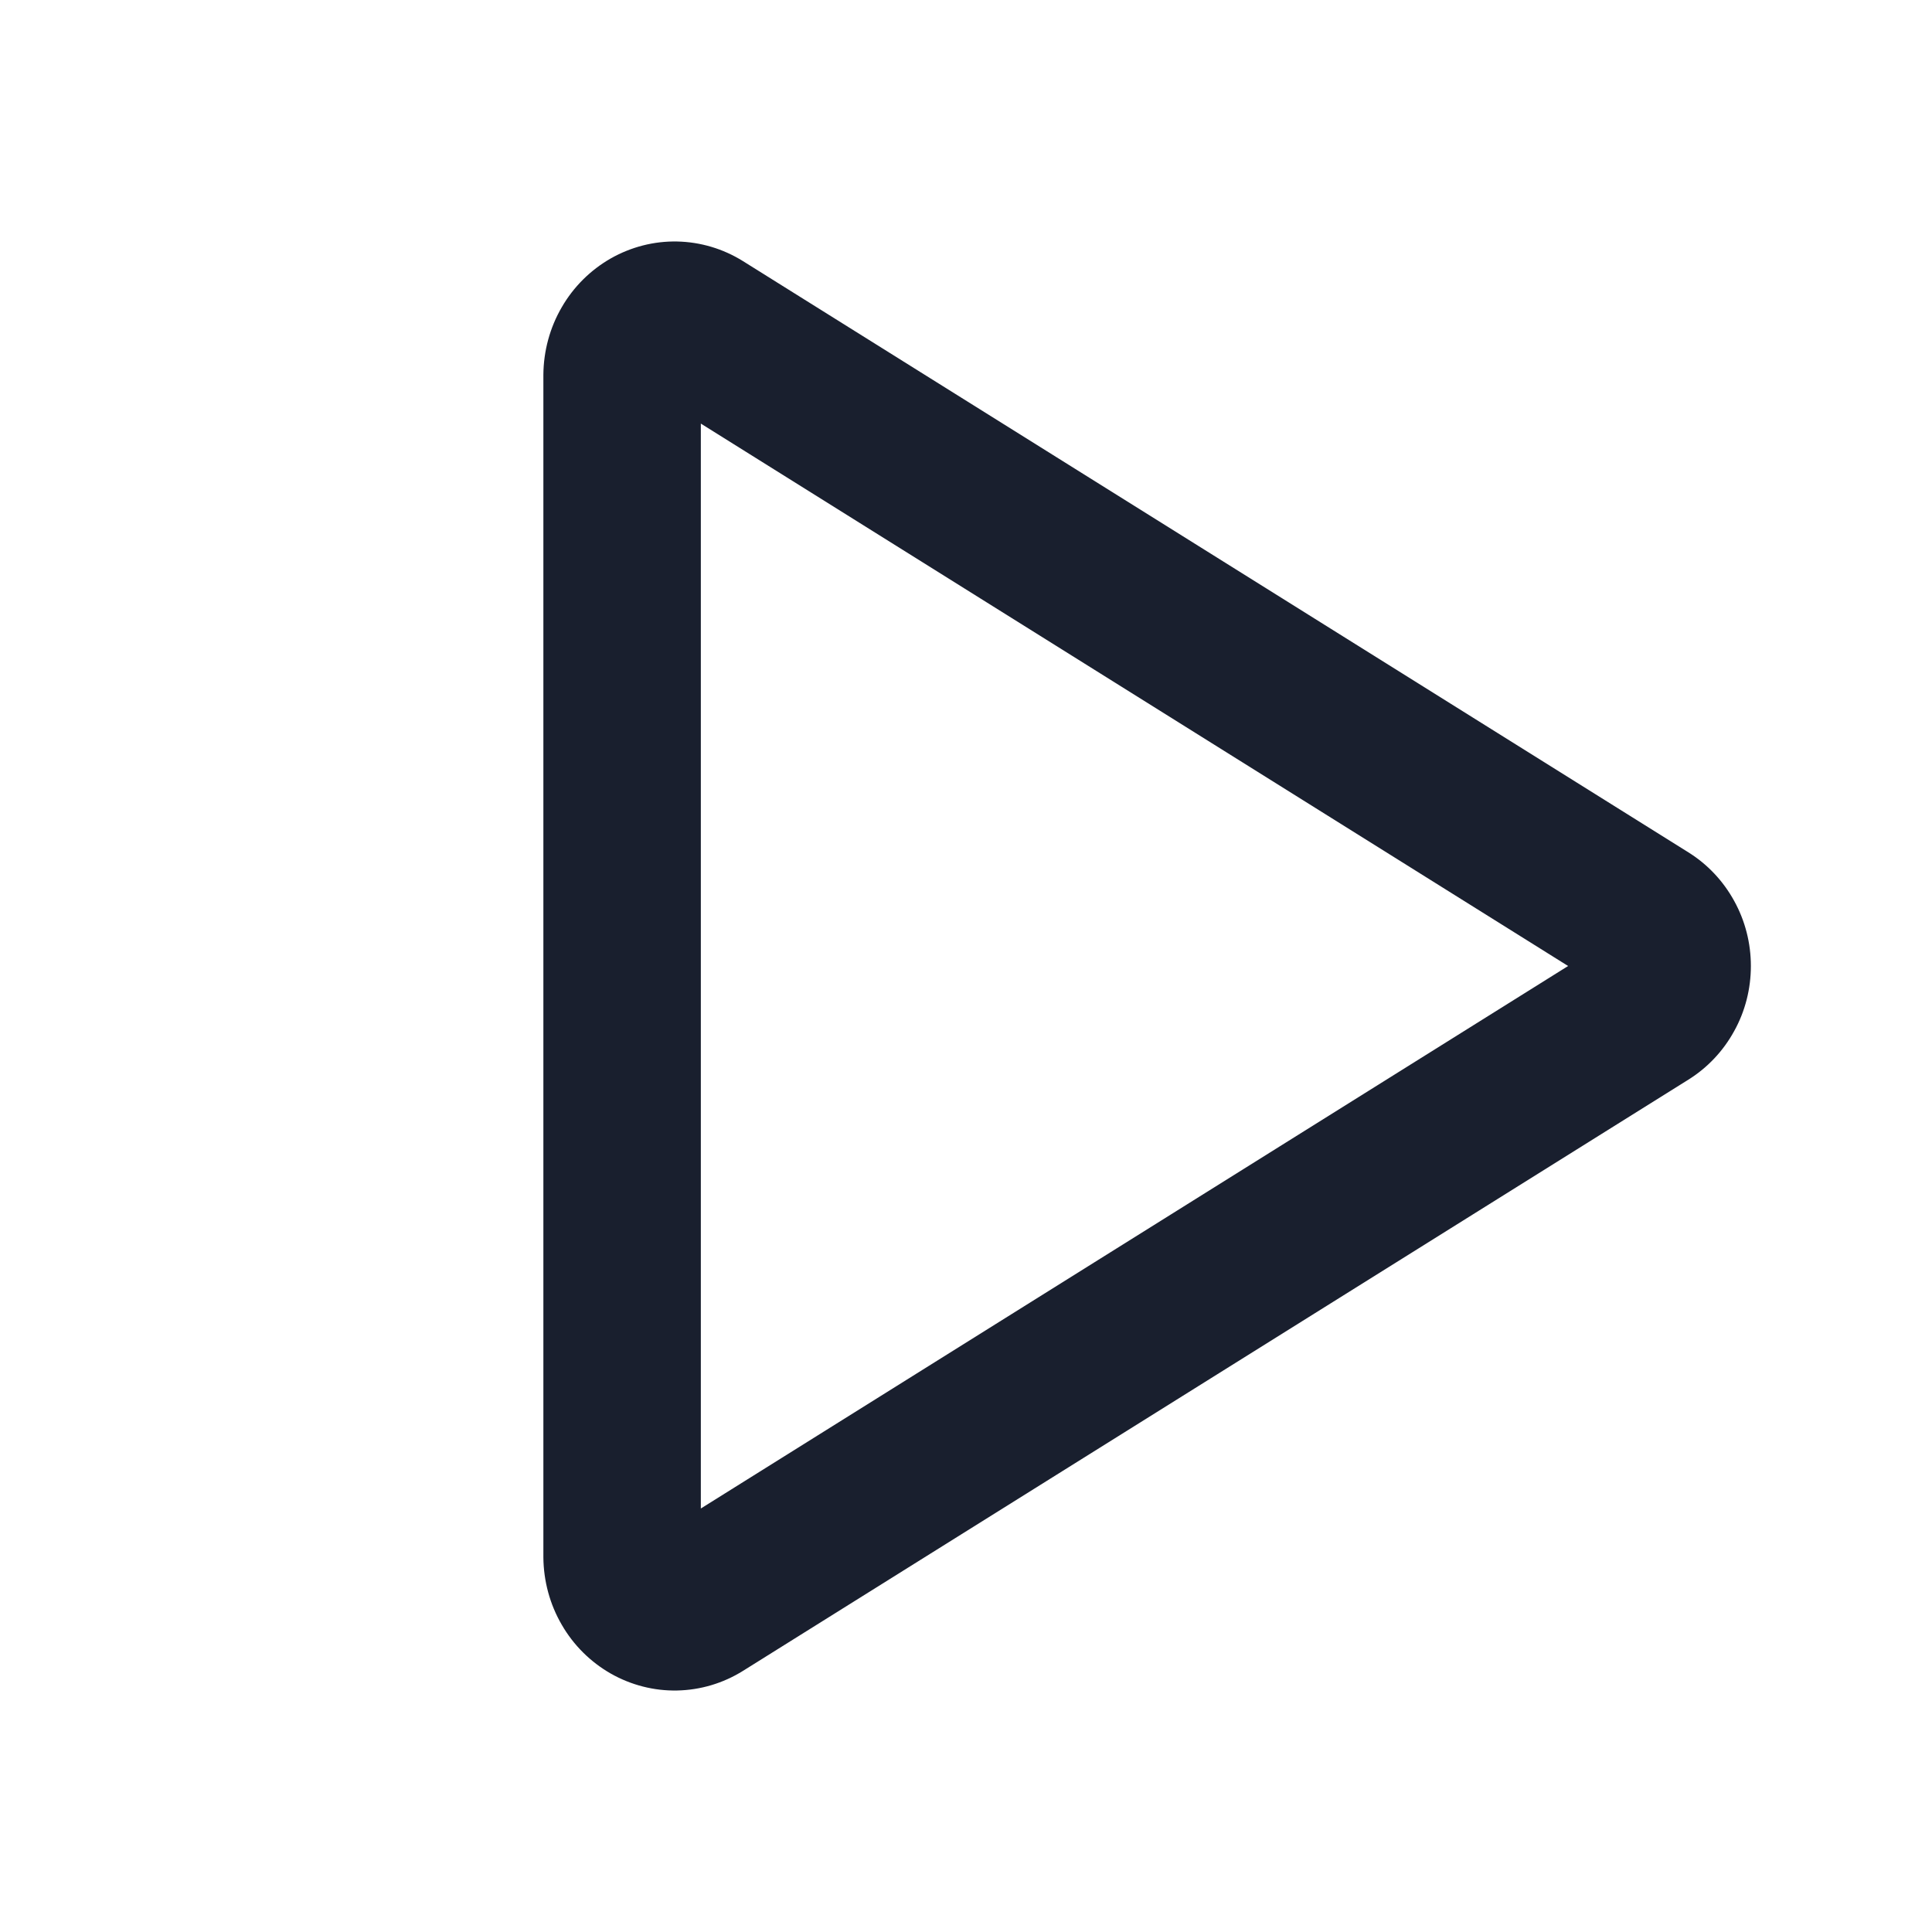 <svg width="20" height="20" viewBox="0 0 20 20" fill="none" xmlns="http://www.w3.org/2000/svg">
<path d="M17.479 8.824L7.691 2.703C7.486 2.575 7.251 2.505 7.01 2.5C6.77 2.495 6.533 2.556 6.323 2.675C6.113 2.795 5.937 2.969 5.815 3.181C5.692 3.392 5.627 3.633 5.625 3.879V16.121C5.627 16.367 5.692 16.608 5.815 16.819C5.937 17.031 6.113 17.205 6.323 17.325C6.533 17.444 6.77 17.505 7.01 17.5C7.251 17.495 7.486 17.425 7.691 17.297L17.479 11.176C17.676 11.053 17.839 10.88 17.952 10.674C18.066 10.469 18.125 10.236 18.125 10C18.125 9.764 18.066 9.532 17.952 9.326C17.839 9.12 17.676 8.947 17.479 8.824ZM7.255 15.616V4.385L16.233 10L7.255 15.616Z" fill="#191F2E"/>
</svg>
